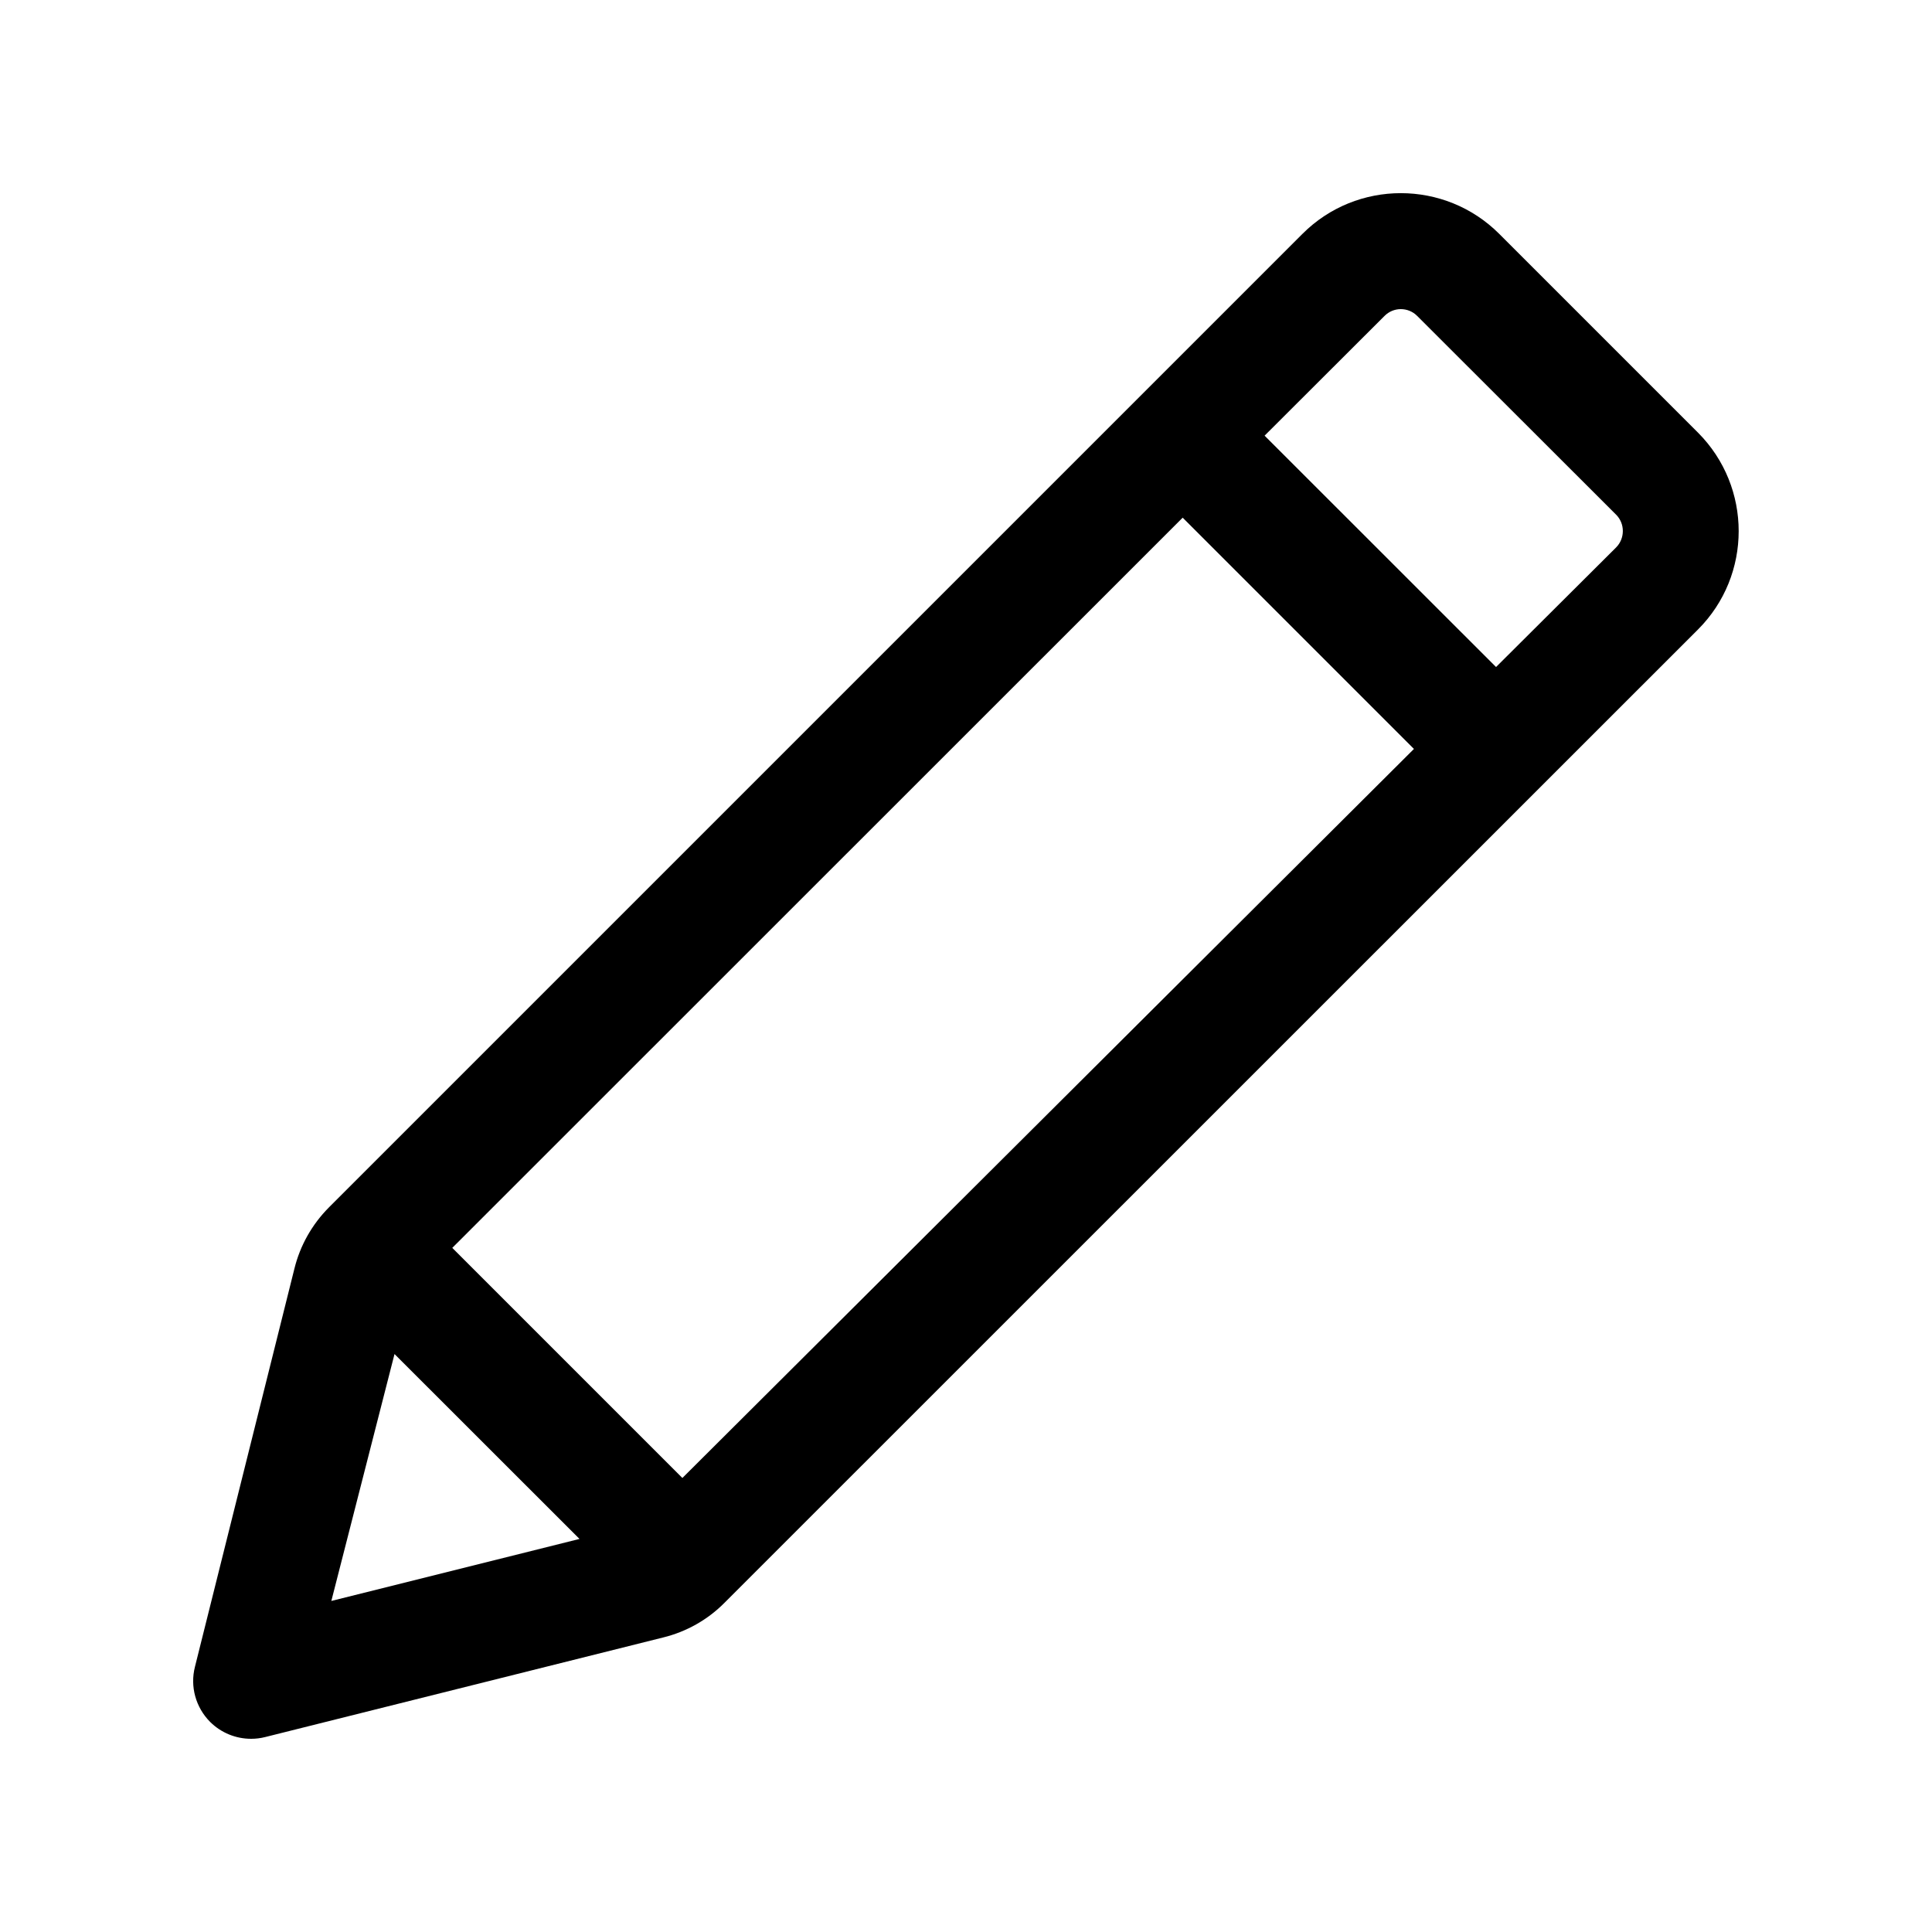 <?xml version="1.0" encoding="UTF-8" standalone="no"?>
<svg width="20px" height="20px" viewBox="0 0 20 20" version="1.1" xmlns="http://www.w3.org/2000/svg" xmlns:xlink="http://www.w3.org/1999/xlink">
    <defs></defs>
    <g id="Icons" stroke="none" stroke-width="1" fill="none" fill-rule="evenodd">
        <g id="Web" transform="translate(-289, -1954)" fill="#000000">
            <g id="operation/pencil" transform="translate(289, 1954)">
                <path d="M17.578,4.479 L15.52,2.421 C14.958,1.859 14.044,1.859 13.483,2.421 L3.405,12.499 C3.23,12.675 3.107,12.893 3.048,13.132 L2.018,17.255 C1.966,17.459 2.026,17.675 2.175,17.825 C2.29,17.939 2.442,18 2.6,18 C2.648,18 2.697,17.994 2.745,17.982 L6.865,16.951 C7.106,16.892 7.327,16.767 7.501,16.591 L17.578,6.516 C18.139,5.955 18.139,5.042 17.578,4.479 L17.578,4.479 L17.578,4.479 M4.084,14.017 L5.999,15.931 L3.43,16.573 L4.084,14.017 L4.084,14.017 L4.084,14.017 M7.064,15.3 L4.682,12.918 L12.243,5.359 L14.637,7.753 L7.064,15.3 L7.064,15.3 L7.064,15.3 M16.729,5.668 L15.487,6.905 L13.091,4.51 L14.332,3.271 C14.378,3.224 14.44,3.2 14.501,3.2 C14.563,3.2 14.625,3.224 14.671,3.271 L16.729,5.327 C16.823,5.42 16.823,5.574 16.729,5.668 L16.729,5.668 L16.729,5.668" id="Shape"></path>
            </g>
        </g>
    </g>
</svg>